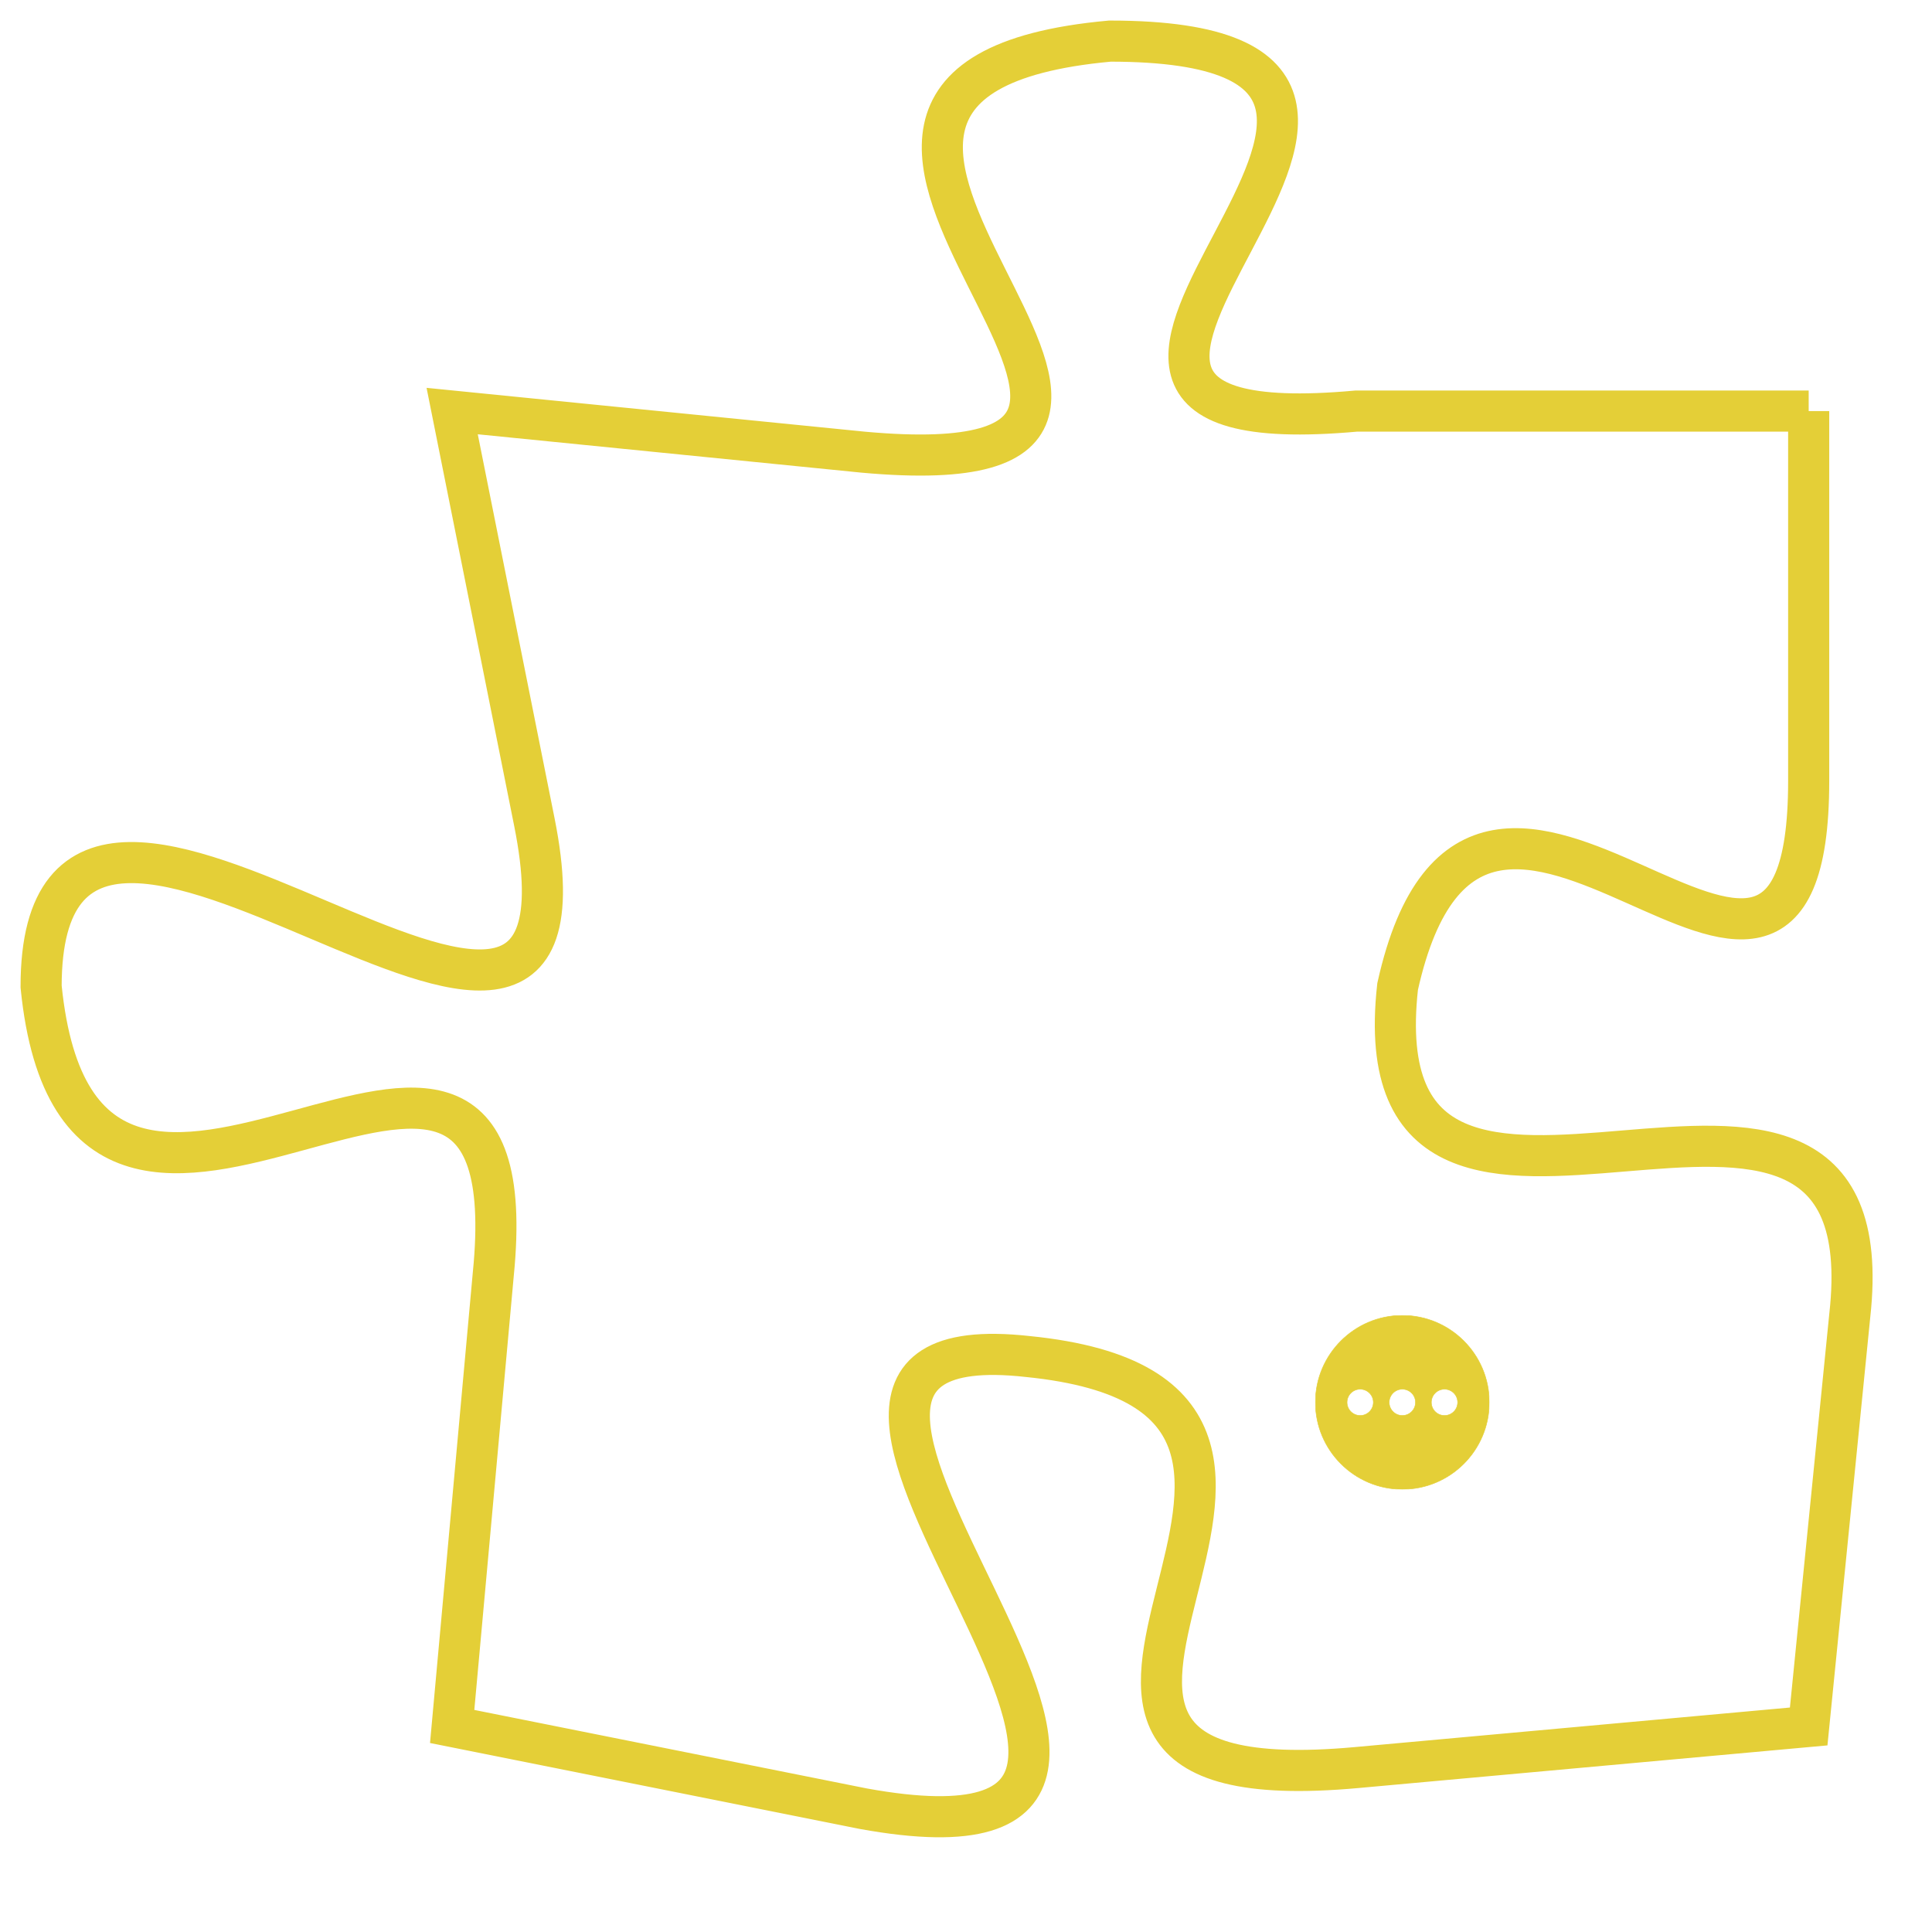 <svg version="1.1" xmlns="http://www.w3.org/2000/svg" xmlns:xlink="http://www.w3.org/1999/xlink" fill="transparent" x="0" y="0" width="350" height="350" preserveAspectRatio="xMinYMin slice"><style type="text/css">.links{fill:transparent;stroke: #E4CF37;}.links:hover{fill:#63D272; opacity:0.4;}</style><defs><g id="allt"><path id="t4256" d="M3201,1024 L3190,1024 C3179,1025 3195,1015 3184,1015 C3173,1016 3189,1026 3178,1025 L3168,1024 3168,1024 L3170,1034 C3172,1044 3158,1029 3158,1038 C3159,1048 3170,1035 3169,1045 L3168,1056 3168,1056 L3178,1058 C3189,1060 3173,1046 3182,1047 C3192,1048 3179,1058 3190,1057 L3201,1056 3201,1056 L3202,1046 C3203,1037 3190,1047 3191,1038 C3193,1029 3201,1042 3201,1033 L3201,1024"/></g><clipPath id="c" clipRule="evenodd" fill="transparent"><use href="#t4256"/></clipPath></defs><svg viewBox="3157 1014 47 47" preserveAspectRatio="xMinYMin meet"><svg width="4380" height="2430"><g><image crossorigin="anonymous" x="0" y="0" href="https://nftpuzzle.license-token.com/assets/completepuzzle.svg" width="100%" height="100%" /><g class="links"><use href="#t4256"/></g></g></svg><svg x="3189" y="1046" height="9%" width="9%" viewBox="0 0 330 330"><g><a xlink:href="https://nftpuzzle.license-token.com/" class="links"><title>See the most innovative NFT based token software licensing project</title><path fill="#E4CF37" id="more" d="M165,0C74.019,0,0,74.019,0,165s74.019,165,165,165s165-74.019,165-165S255.981,0,165,0z M85,190 c-13.785,0-25-11.215-25-25s11.215-25,25-25s25,11.215,25,25S98.785,190,85,190z M165,190c-13.785,0-25-11.215-25-25 s11.215-25,25-25s25,11.215,25,25S178.785,190,165,190z M245,190c-13.785,0-25-11.215-25-25s11.215-25,25-25 c13.785,0,25,11.215,25,25S258.785,190,245,190z"></path></a></g></svg></svg></svg>